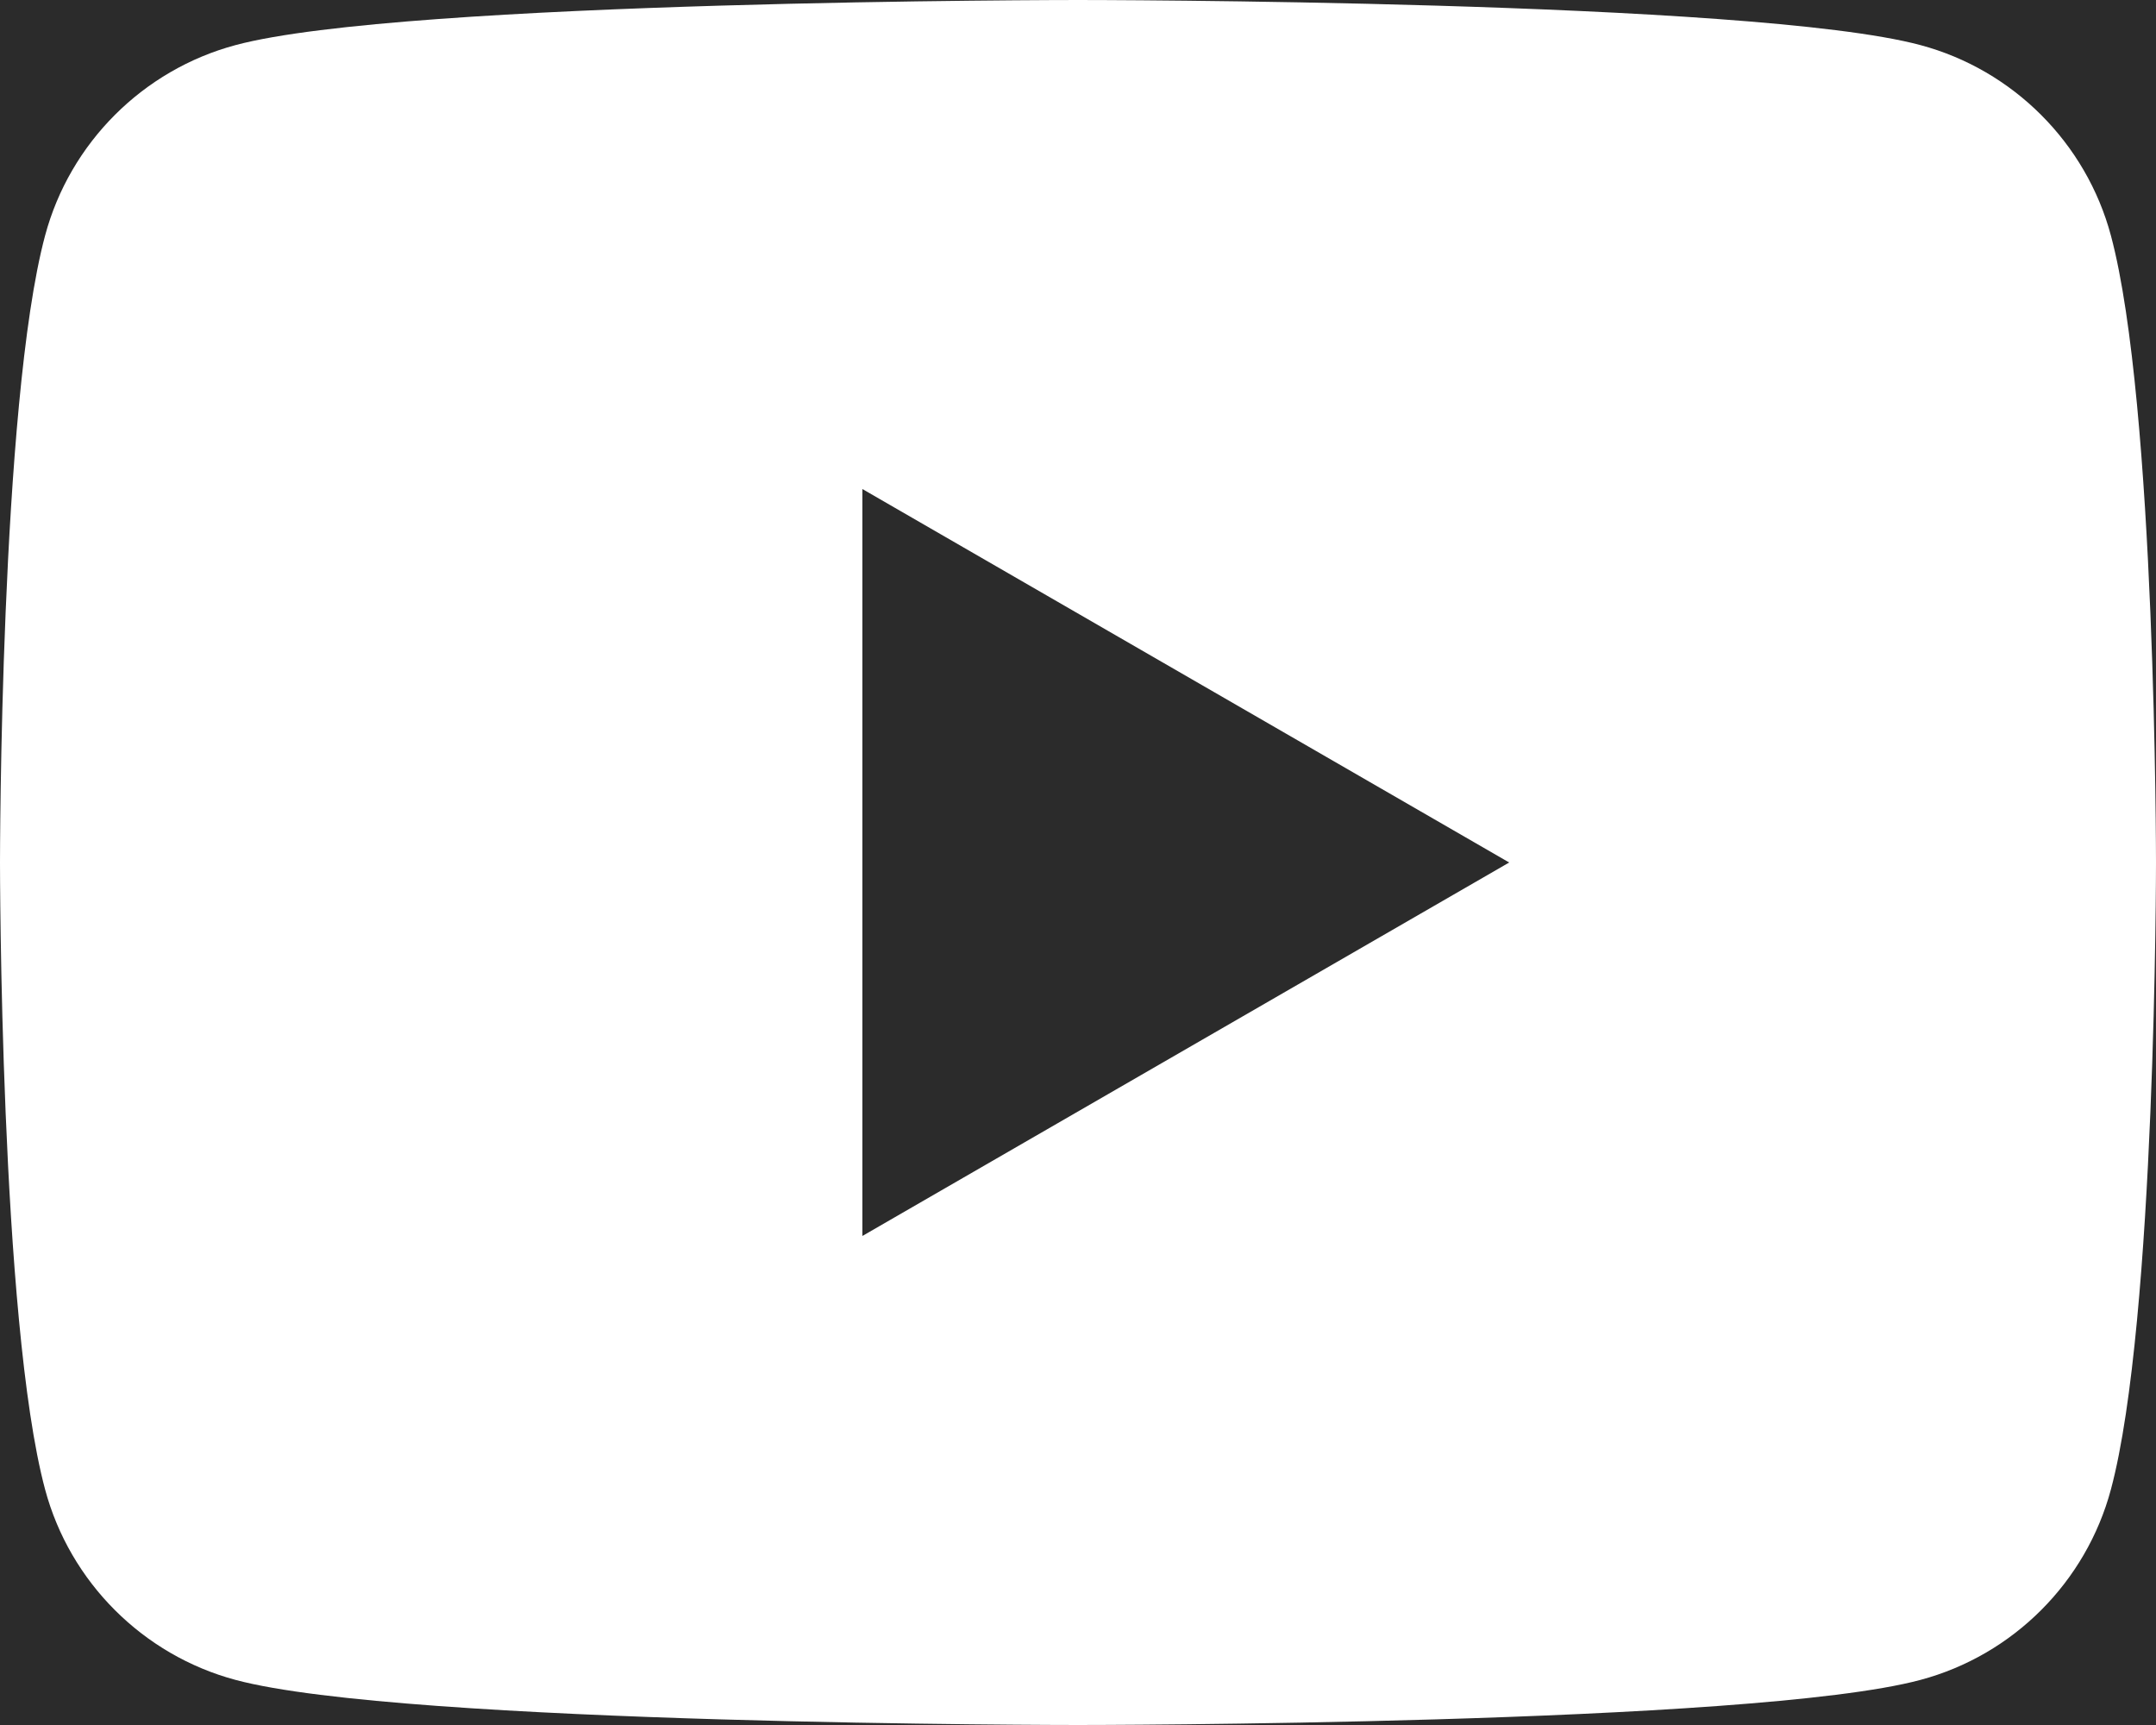 <svg width="40" height="32" viewBox="0 0 40 32" fill="none" xmlns="http://www.w3.org/2000/svg">
<rect width="40" height="32" fill="#706363"/>
<g clip-path="url(#clip0_14_2)">
<rect width="1280" height="4339" transform="translate(-935 -4193)" fill="#F2F2F2"/>
<rect x="-935" y="-155" width="1280" height="233" fill="#2B2B2B"/>
<path d="M39.164 4.372C38.704 2.652 37.348 1.296 35.628 0.836C32.508 4.17233e-07 20 0 20 0C20 0 7.492 4.17233e-07 4.372 0.836C2.652 1.296 1.296 2.652 0.836 4.372C-5.96046e-08 7.492 0 16 0 16C0 16 -5.96046e-08 24.508 0.836 27.628C1.296 29.348 2.652 30.704 4.372 31.164C7.492 32 20 32 20 32C20 32 32.508 32 35.628 31.164C37.35 30.704 38.704 29.348 39.164 27.628C40 24.508 40 16 40 16C40 16 40 7.492 39.164 4.372ZM16 22.928V9.072L28 16L16 22.928Z" fill="white"/>
</g>
<defs>
<clipPath id="clip0_14_2">
<rect width="1280" height="4339" fill="white" transform="translate(-935 -4193)"/>
</clipPath>
</defs>
</svg>
